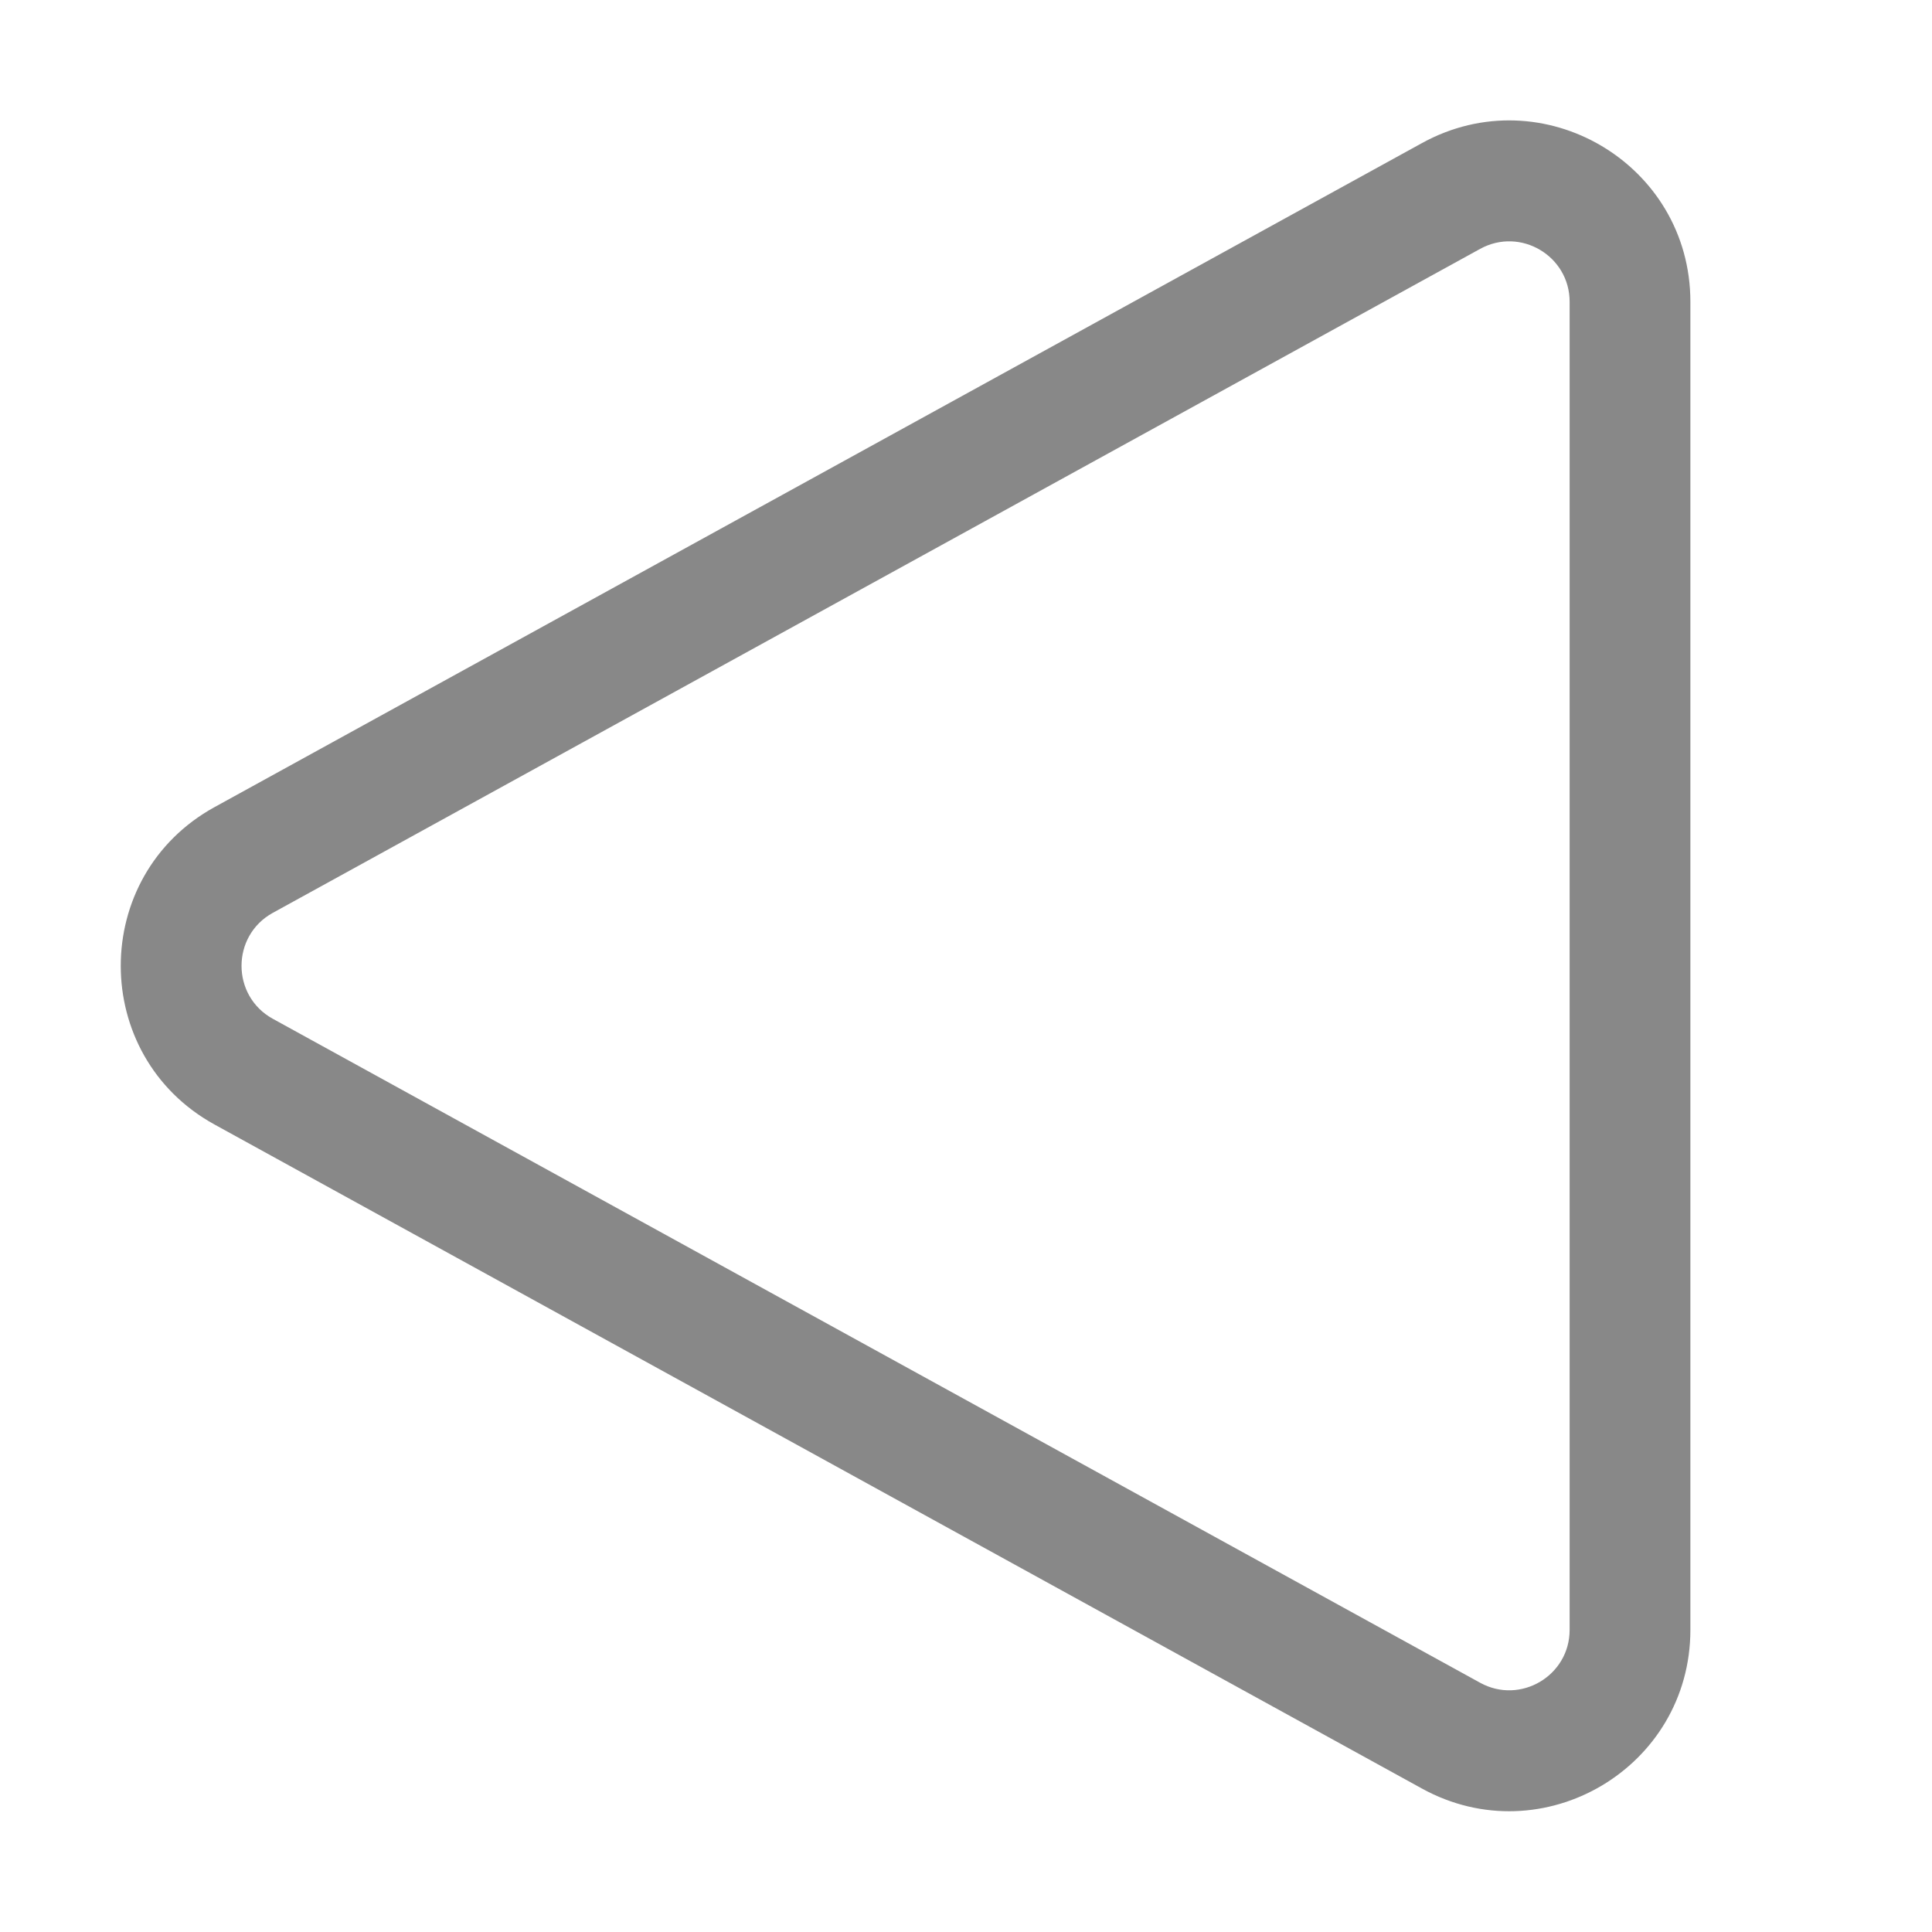 <svg width="16" height="16" viewBox="0 0 16 16" fill="none" xmlns="http://www.w3.org/2000/svg">
<path d="M1.777 9.313C0.741 8.743 0.741 7.254 1.777 6.684L11.776 1.185C12.776 0.635 13.999 1.358 13.999 2.499V13.498C13.999 14.639 12.776 15.362 11.776 14.812L1.777 9.313ZM2.259 7.56C1.914 7.75 1.914 8.247 2.259 8.437L12.258 13.936C12.591 14.119 12.999 13.878 12.999 13.498V2.499C12.999 2.119 12.591 1.878 12.258 2.061L2.259 7.56Z" fill="#888"/>
</svg>
